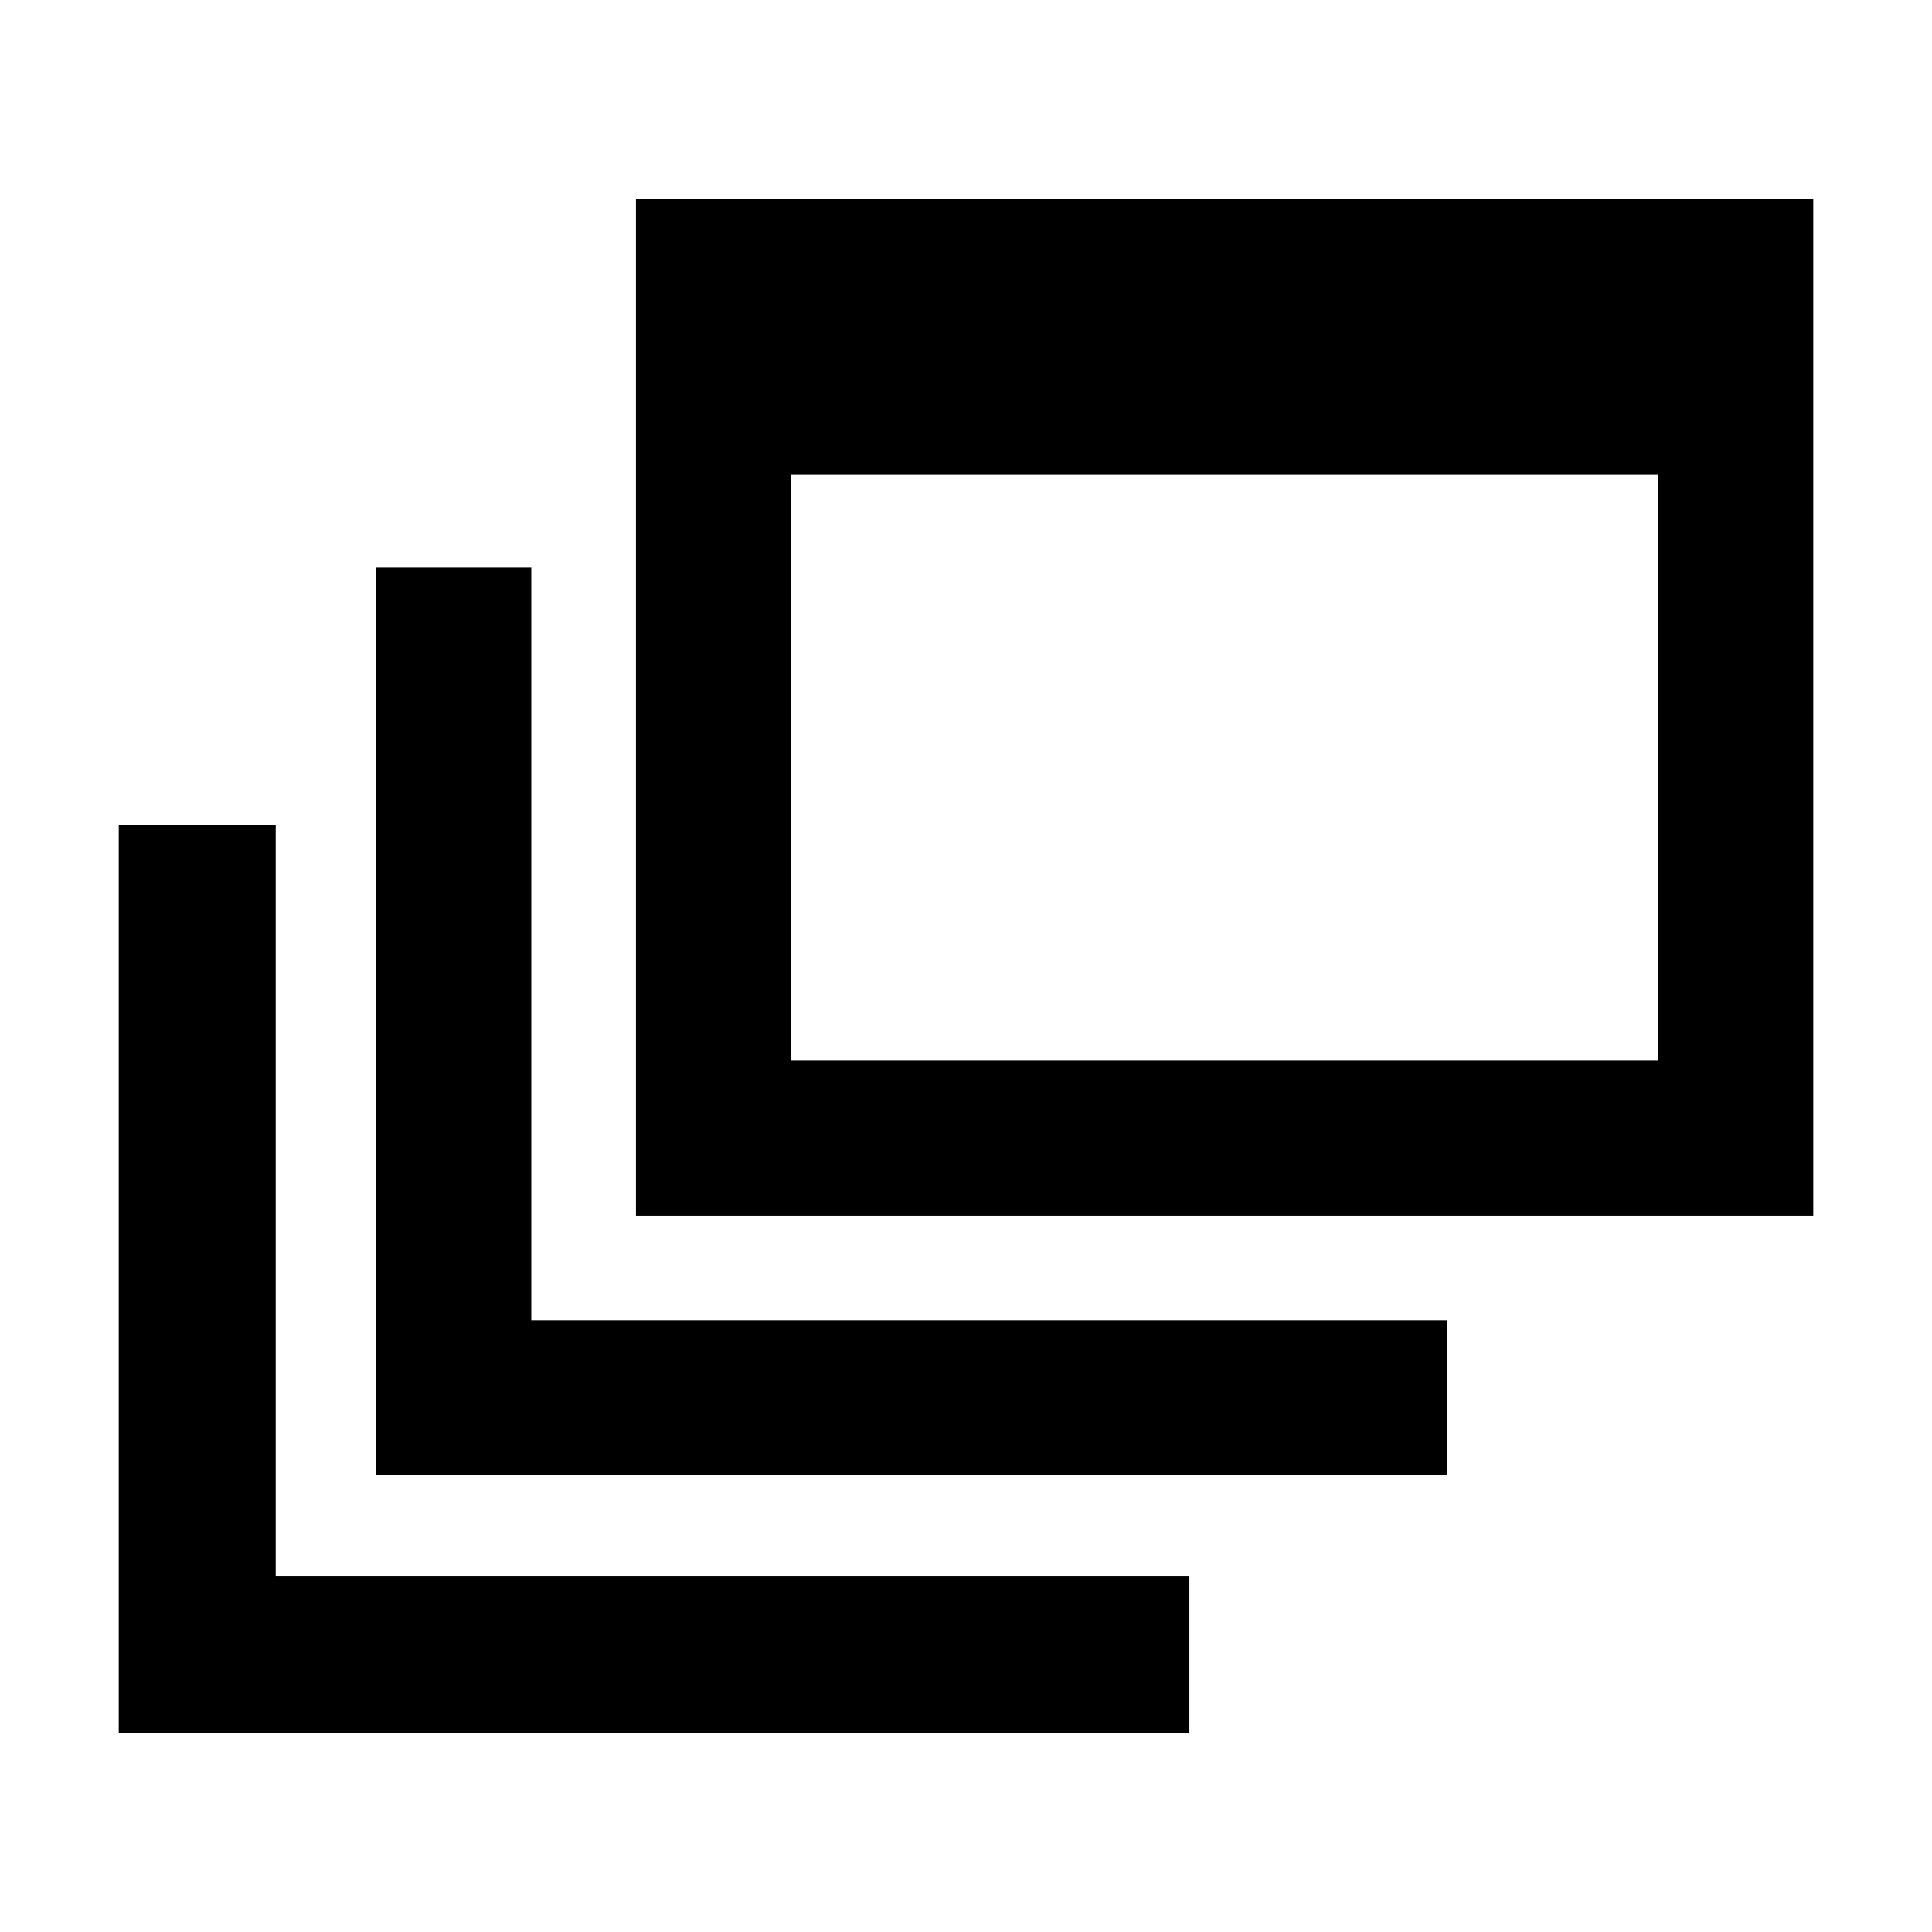 <svg xmlns="http://www.w3.org/2000/svg" height="48" width="48"><path d="M9.35 36.65V14.1h3.85v18.7h22.75v3.85Zm6.45-6.45V4.95h29.25V30.2Zm3.85-3.85H41.2V11.8H19.65Zm-16.7 16.7V20.5h3.9v18.65h22.7v3.9Z"/></svg>